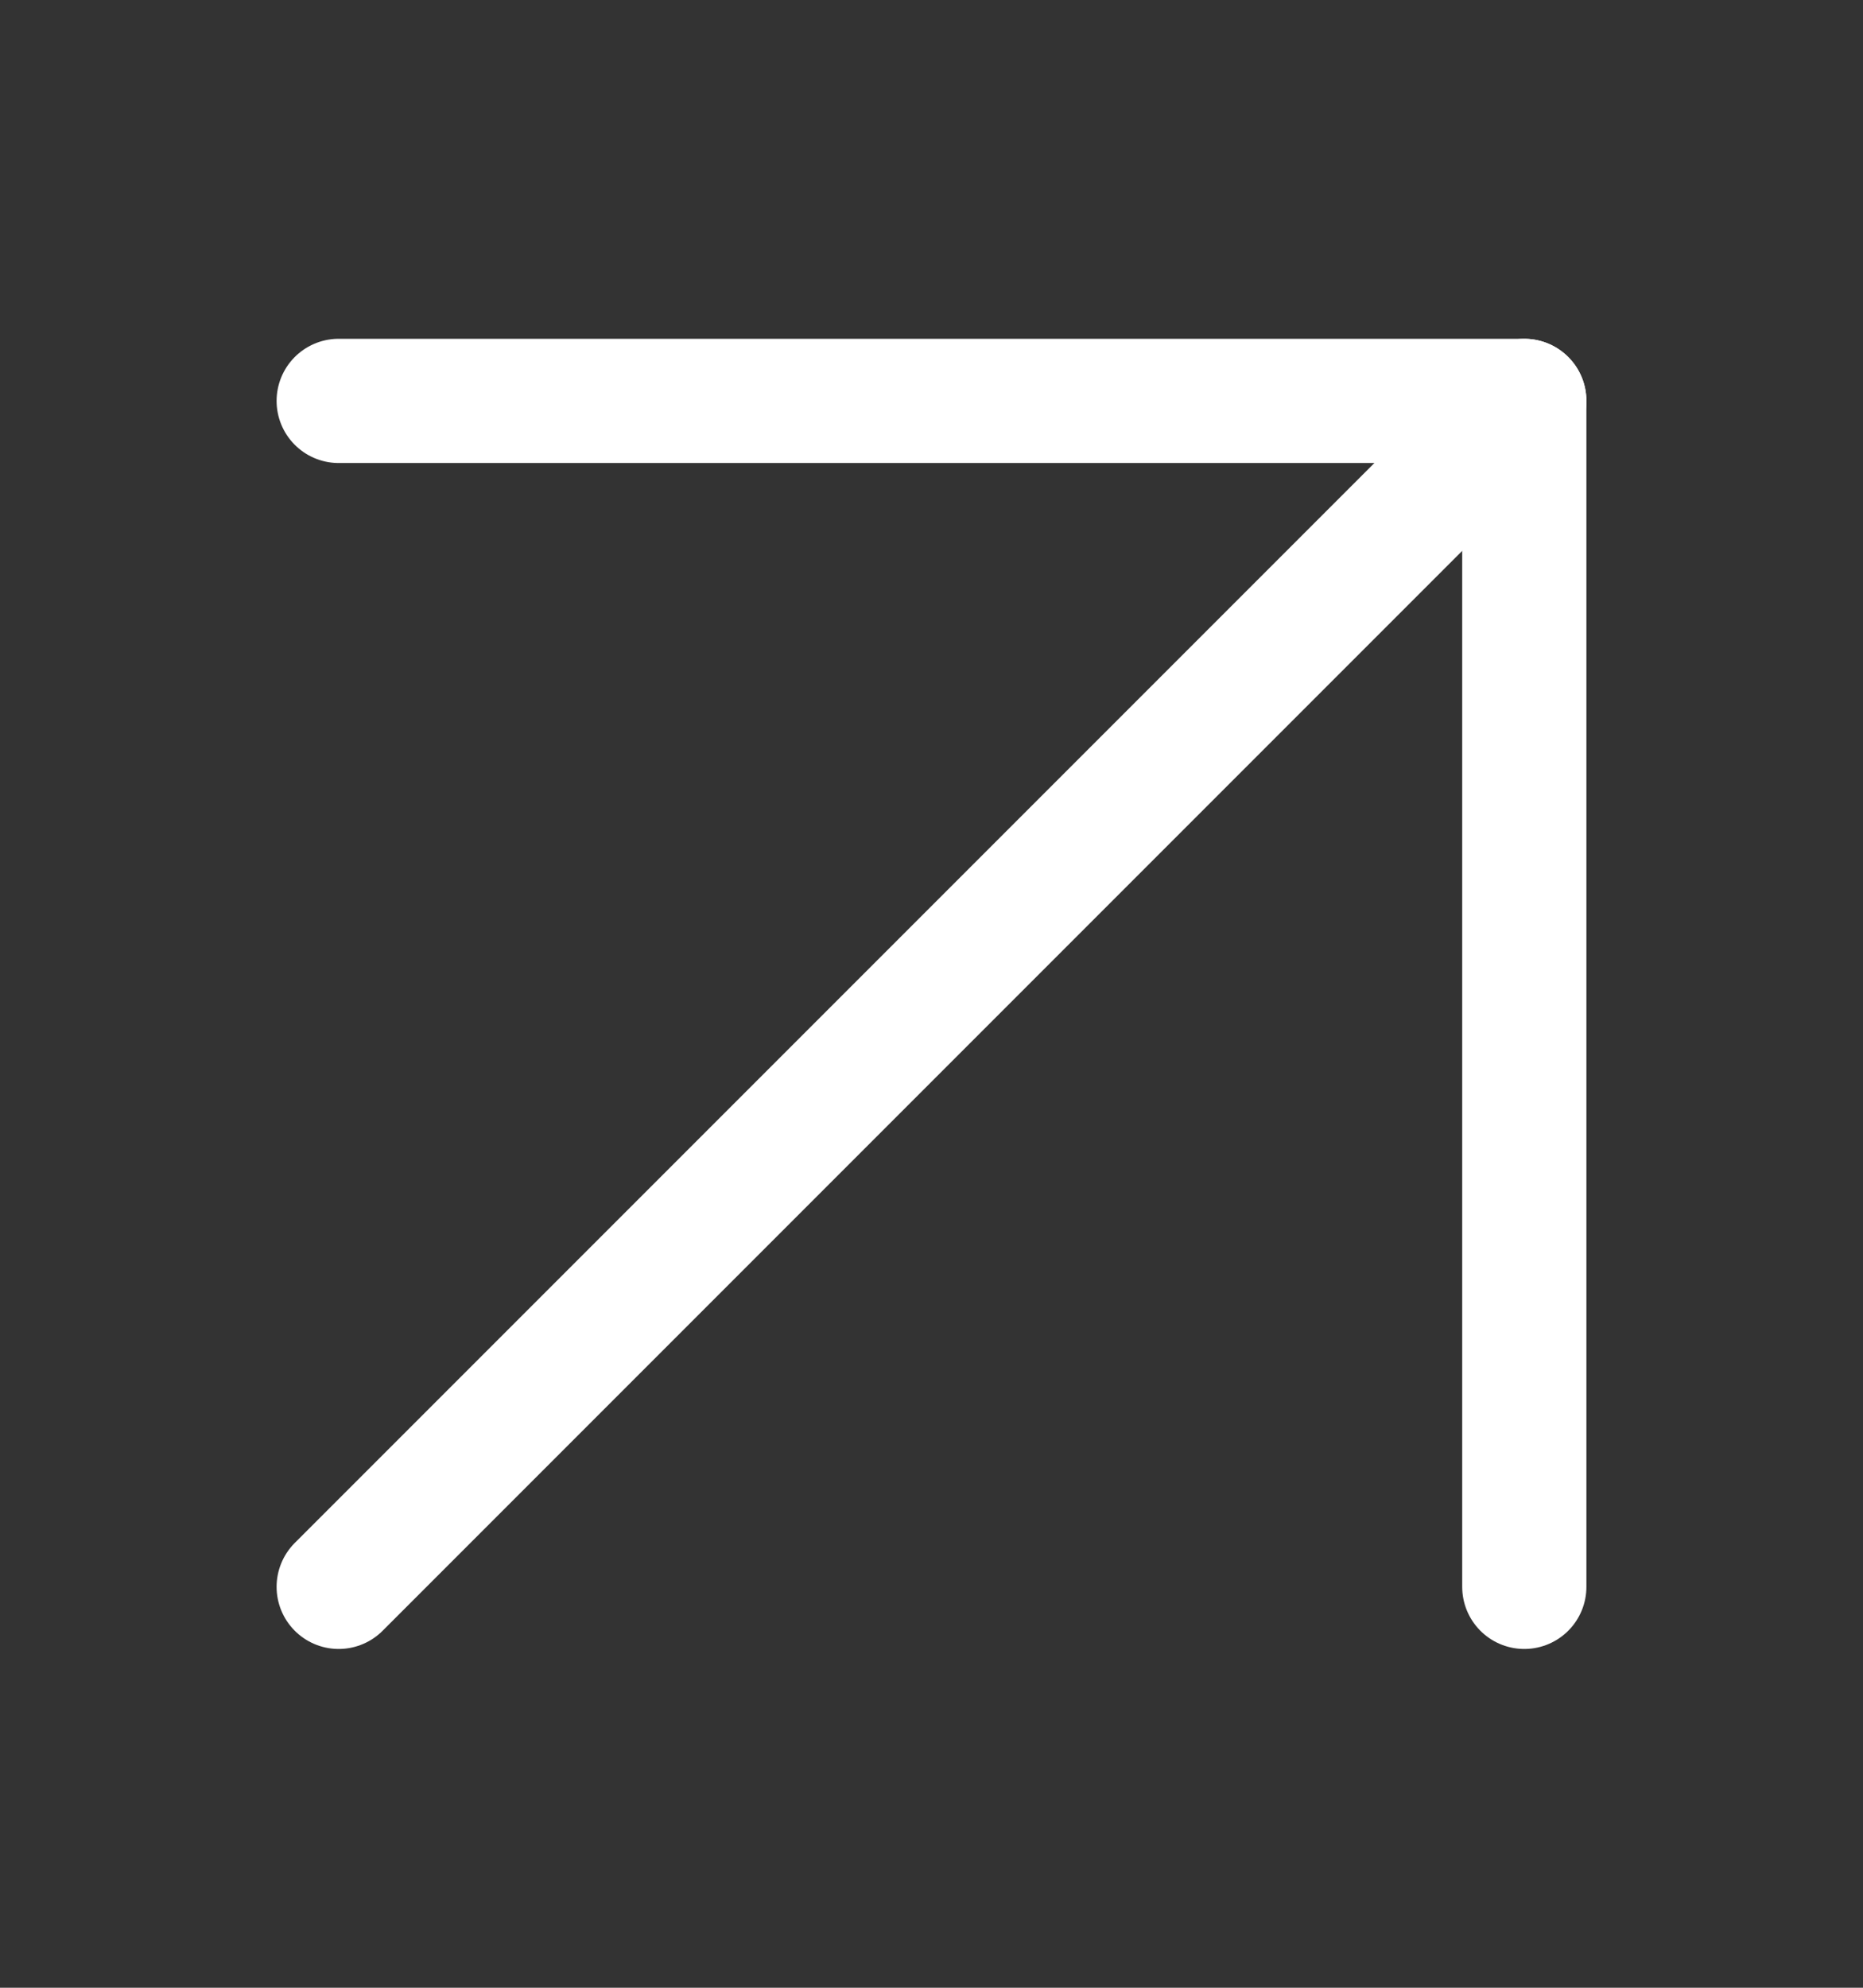 <svg width="15" height="16" viewBox="0 0 15 16" fill="none" xmlns="http://www.w3.org/2000/svg">
<rect x="0" y="0" width="15" height="16" fill="#333333" stroke="none"/>
<path d="M2.727 12.773L12.273 3.227" stroke="white" stroke-linecap="round" stroke-linejoin="round"/>
<path d="M2.727 3.227L12.273 3.227L12.273 12.773" stroke="white" stroke-linecap="round" stroke-linejoin="round"/>
</svg>
